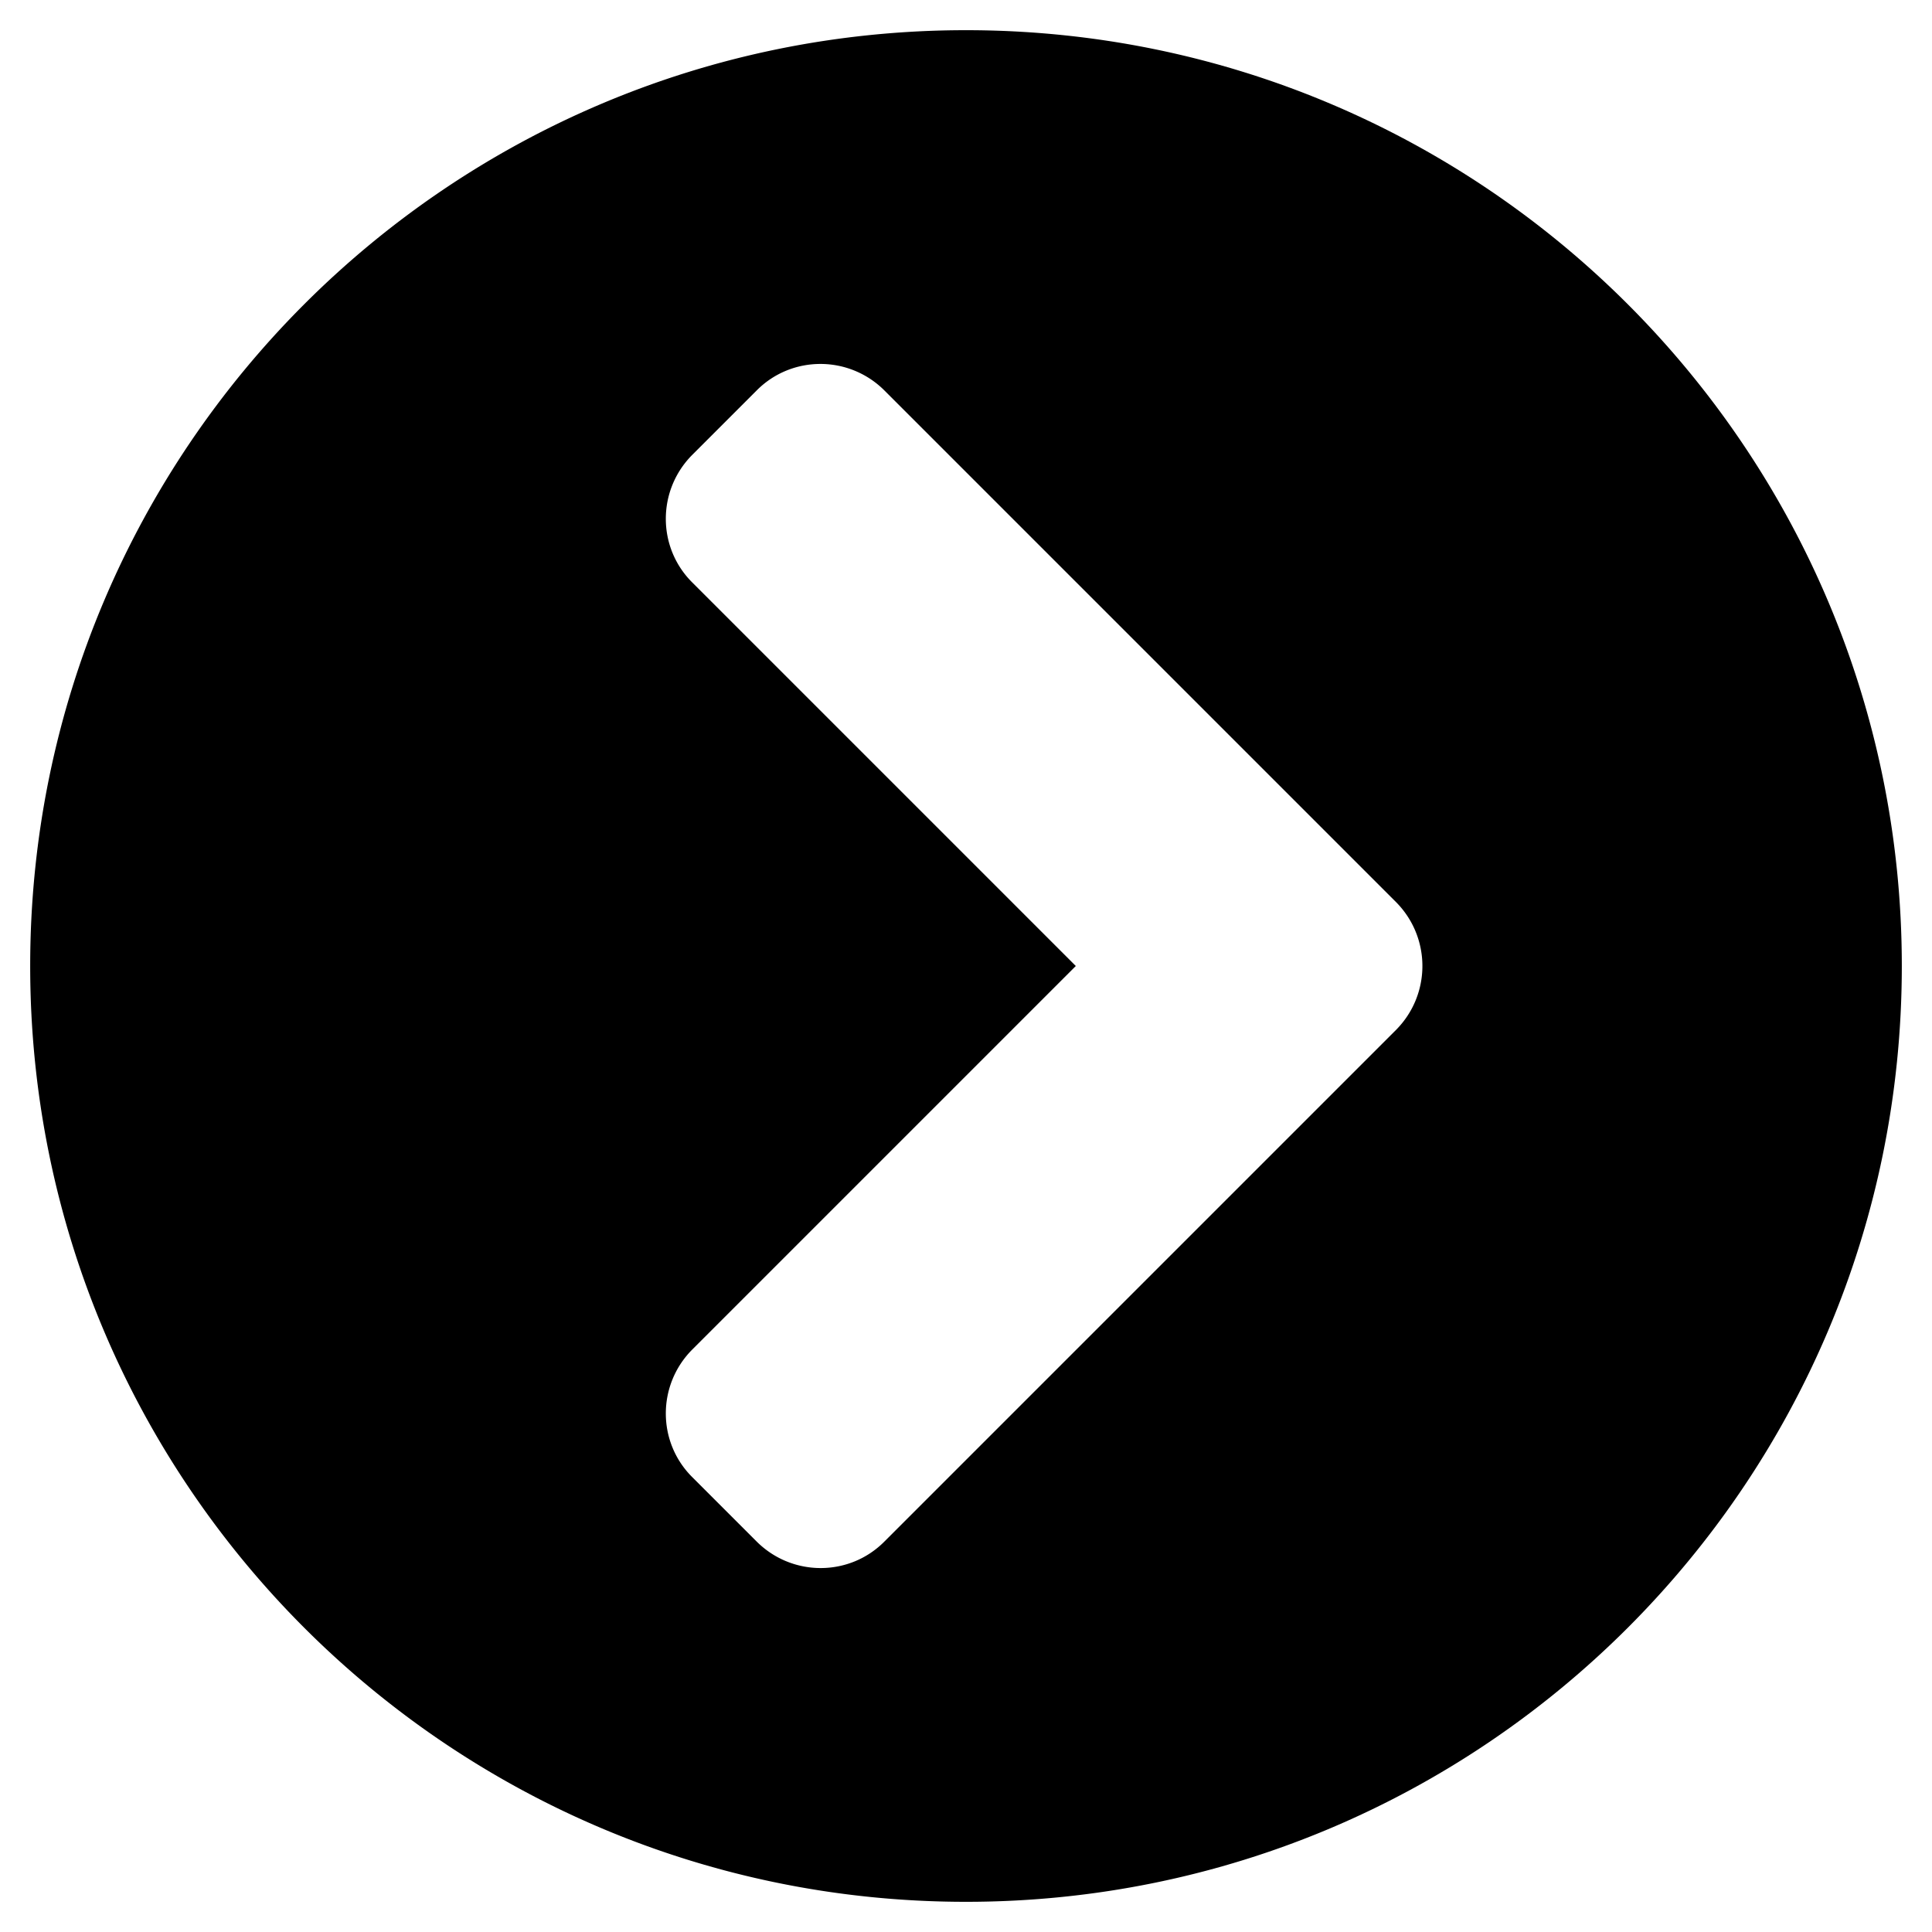 <svg xmlns="http://www.w3.org/2000/svg" viewBox="0 0 512 512"><path d="M256 8C119 8 8 119 8 256s111 248 248 248 248-111 248-248S393 8 256 8zm-38.588 88.45a23.96 23.96 0 0 1 16.988 7.05L369.9 239c9.4 9.4 9.4 24.6 0 34L234.4 408.5c-9.3 9.4-24.5 9.4-33.9 0l-17-17c-9.4-9.3-9.4-24.5 0-33.9L285.1 256 183.5 154.4c-9.4-9.3-9.4-24.5 0-33.9l17-17c4.65-4.7 10.775-7.05 16.912-7.05z"/></svg>